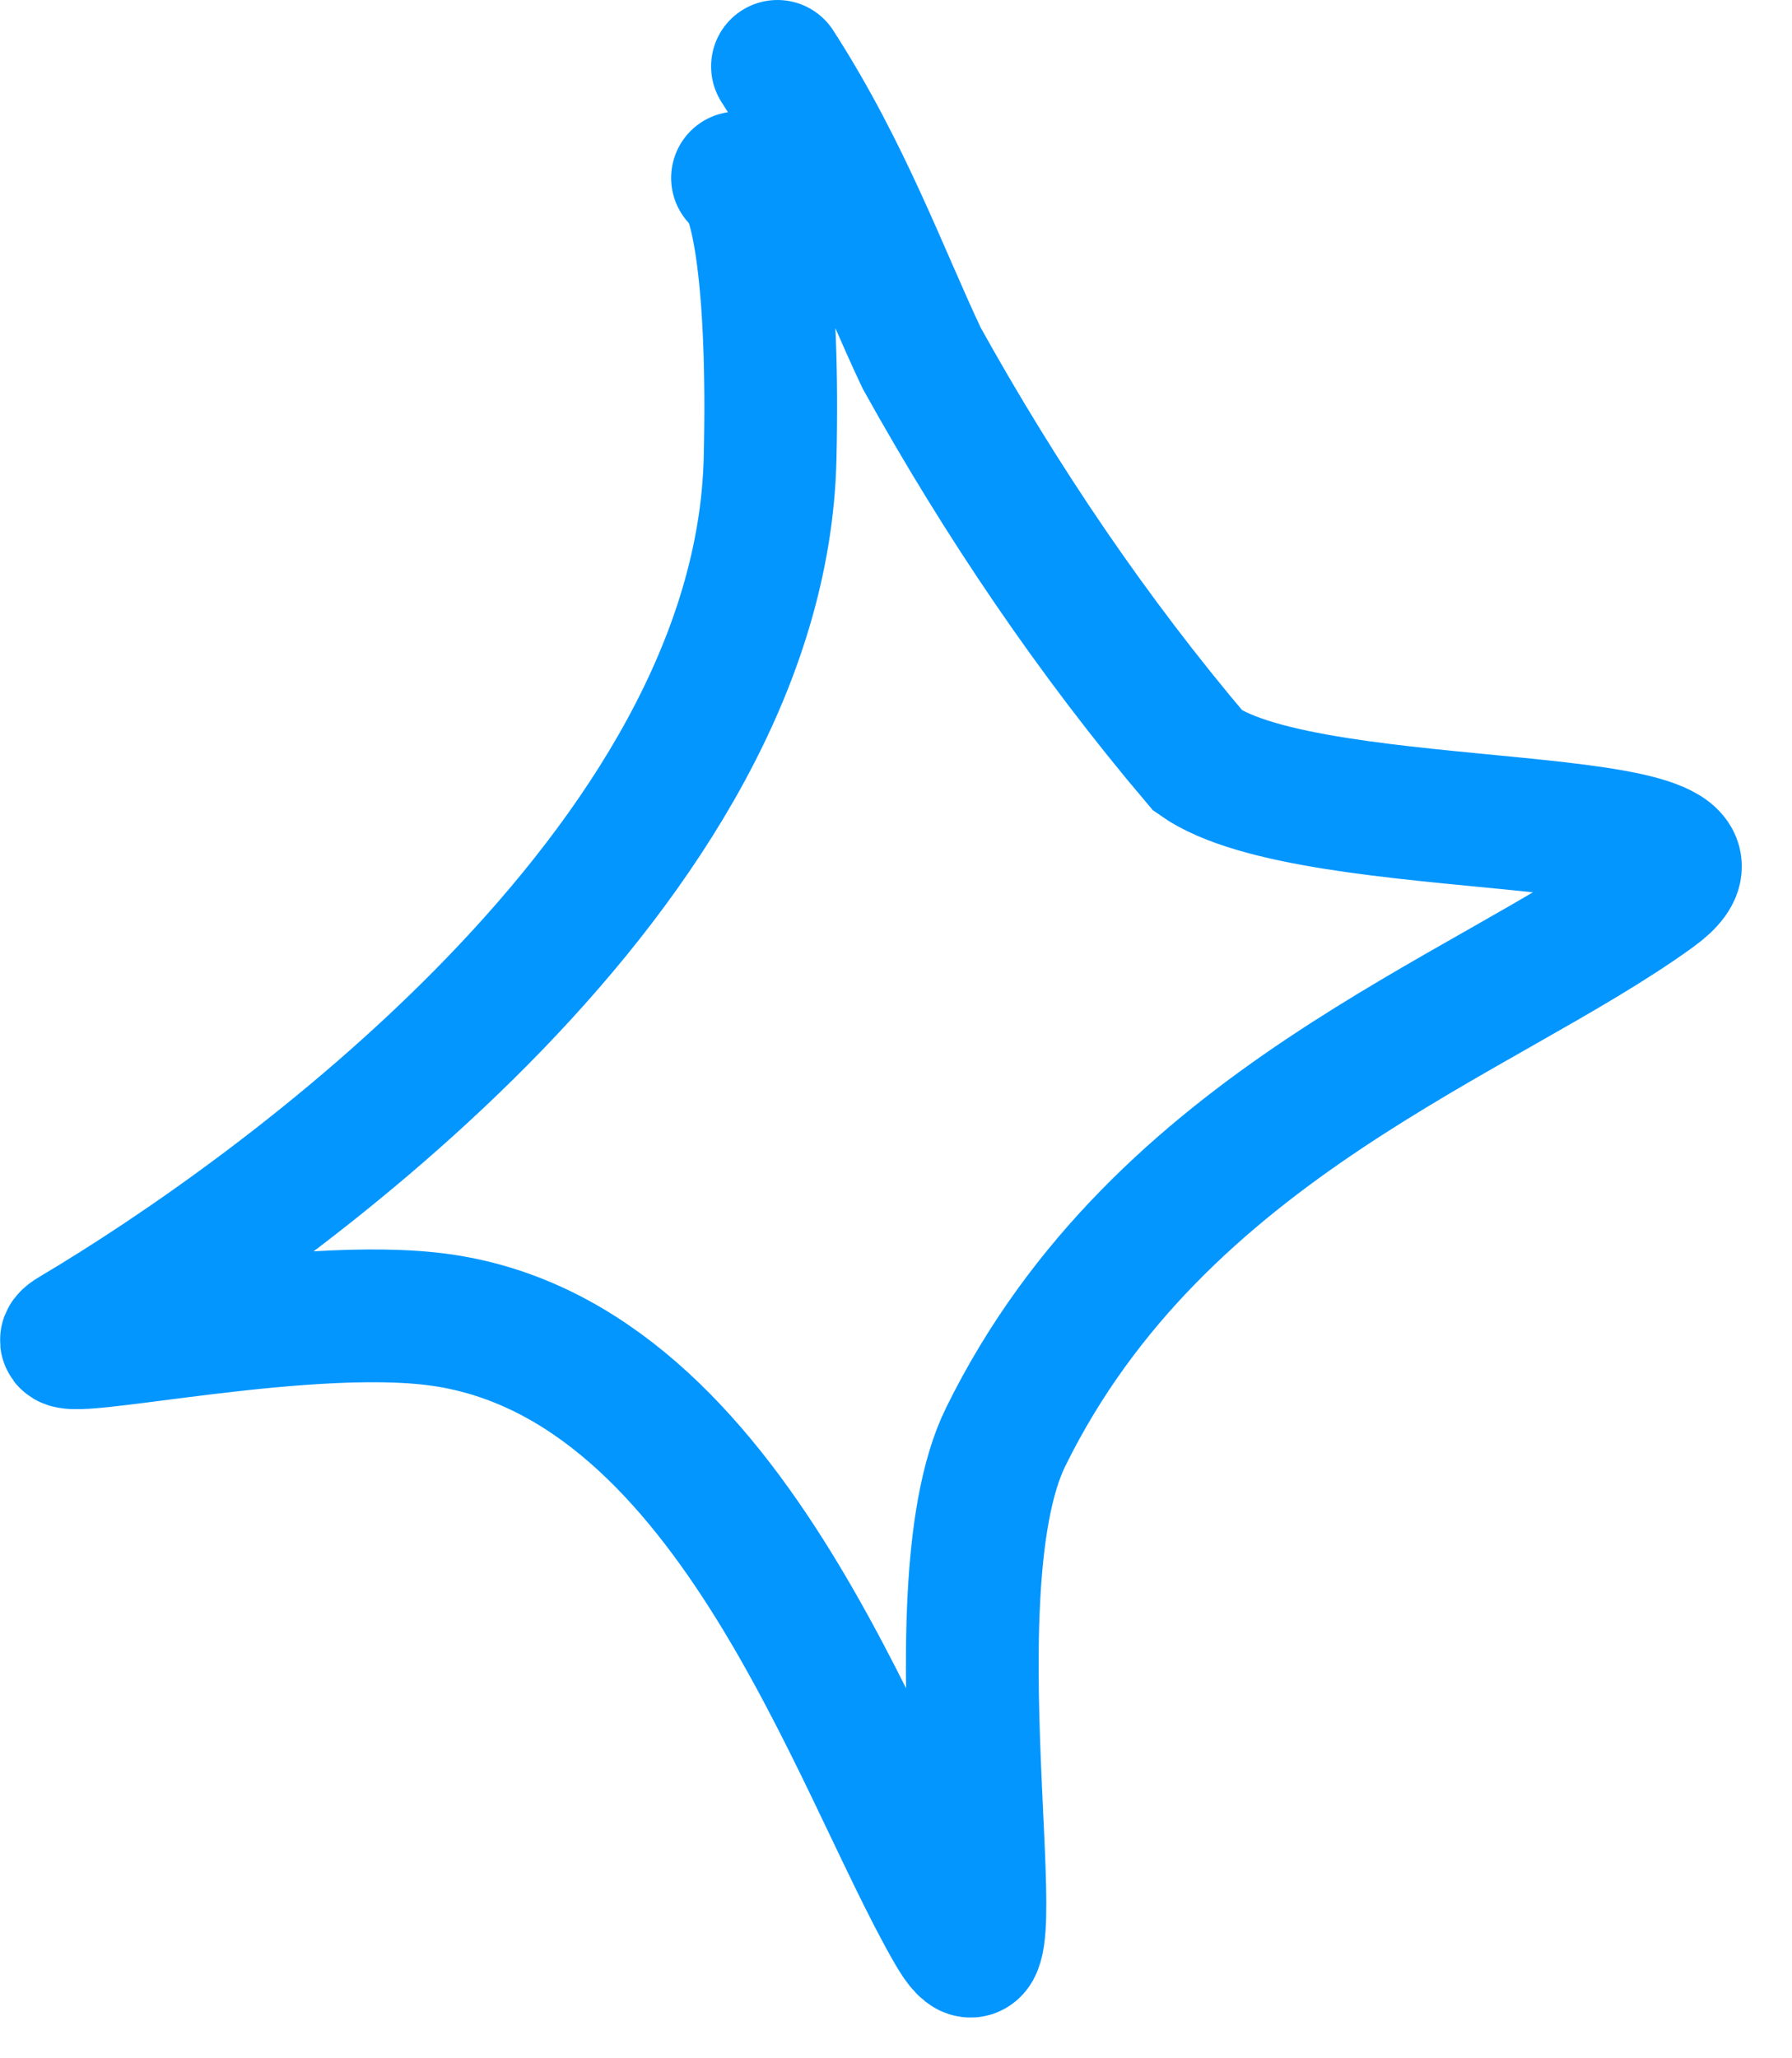 <svg width="27" height="31" viewBox="0 0 27 31" fill="none" xmlns="http://www.w3.org/2000/svg">
<path d="M11.112 2.68C11.414 2.829 11.665 4.282 11.603 6.902C11.46 13.051 4.174 18.27 1.107 20.089C0.309 20.563 4.175 19.621 6.451 19.857C10.964 20.325 12.89 26.563 14.354 29.085C15.405 30.896 13.96 24.066 15.153 21.641C17.481 16.912 22.359 15.318 24.928 13.451C26.801 12.09 19.805 12.696 18.05 11.459C16.462 9.588 15.086 7.552 13.887 5.394C13.297 4.148 12.744 2.598 11.714 1" stroke="#0496FF" stroke-width="2" stroke-linecap="round"/>
</svg>
